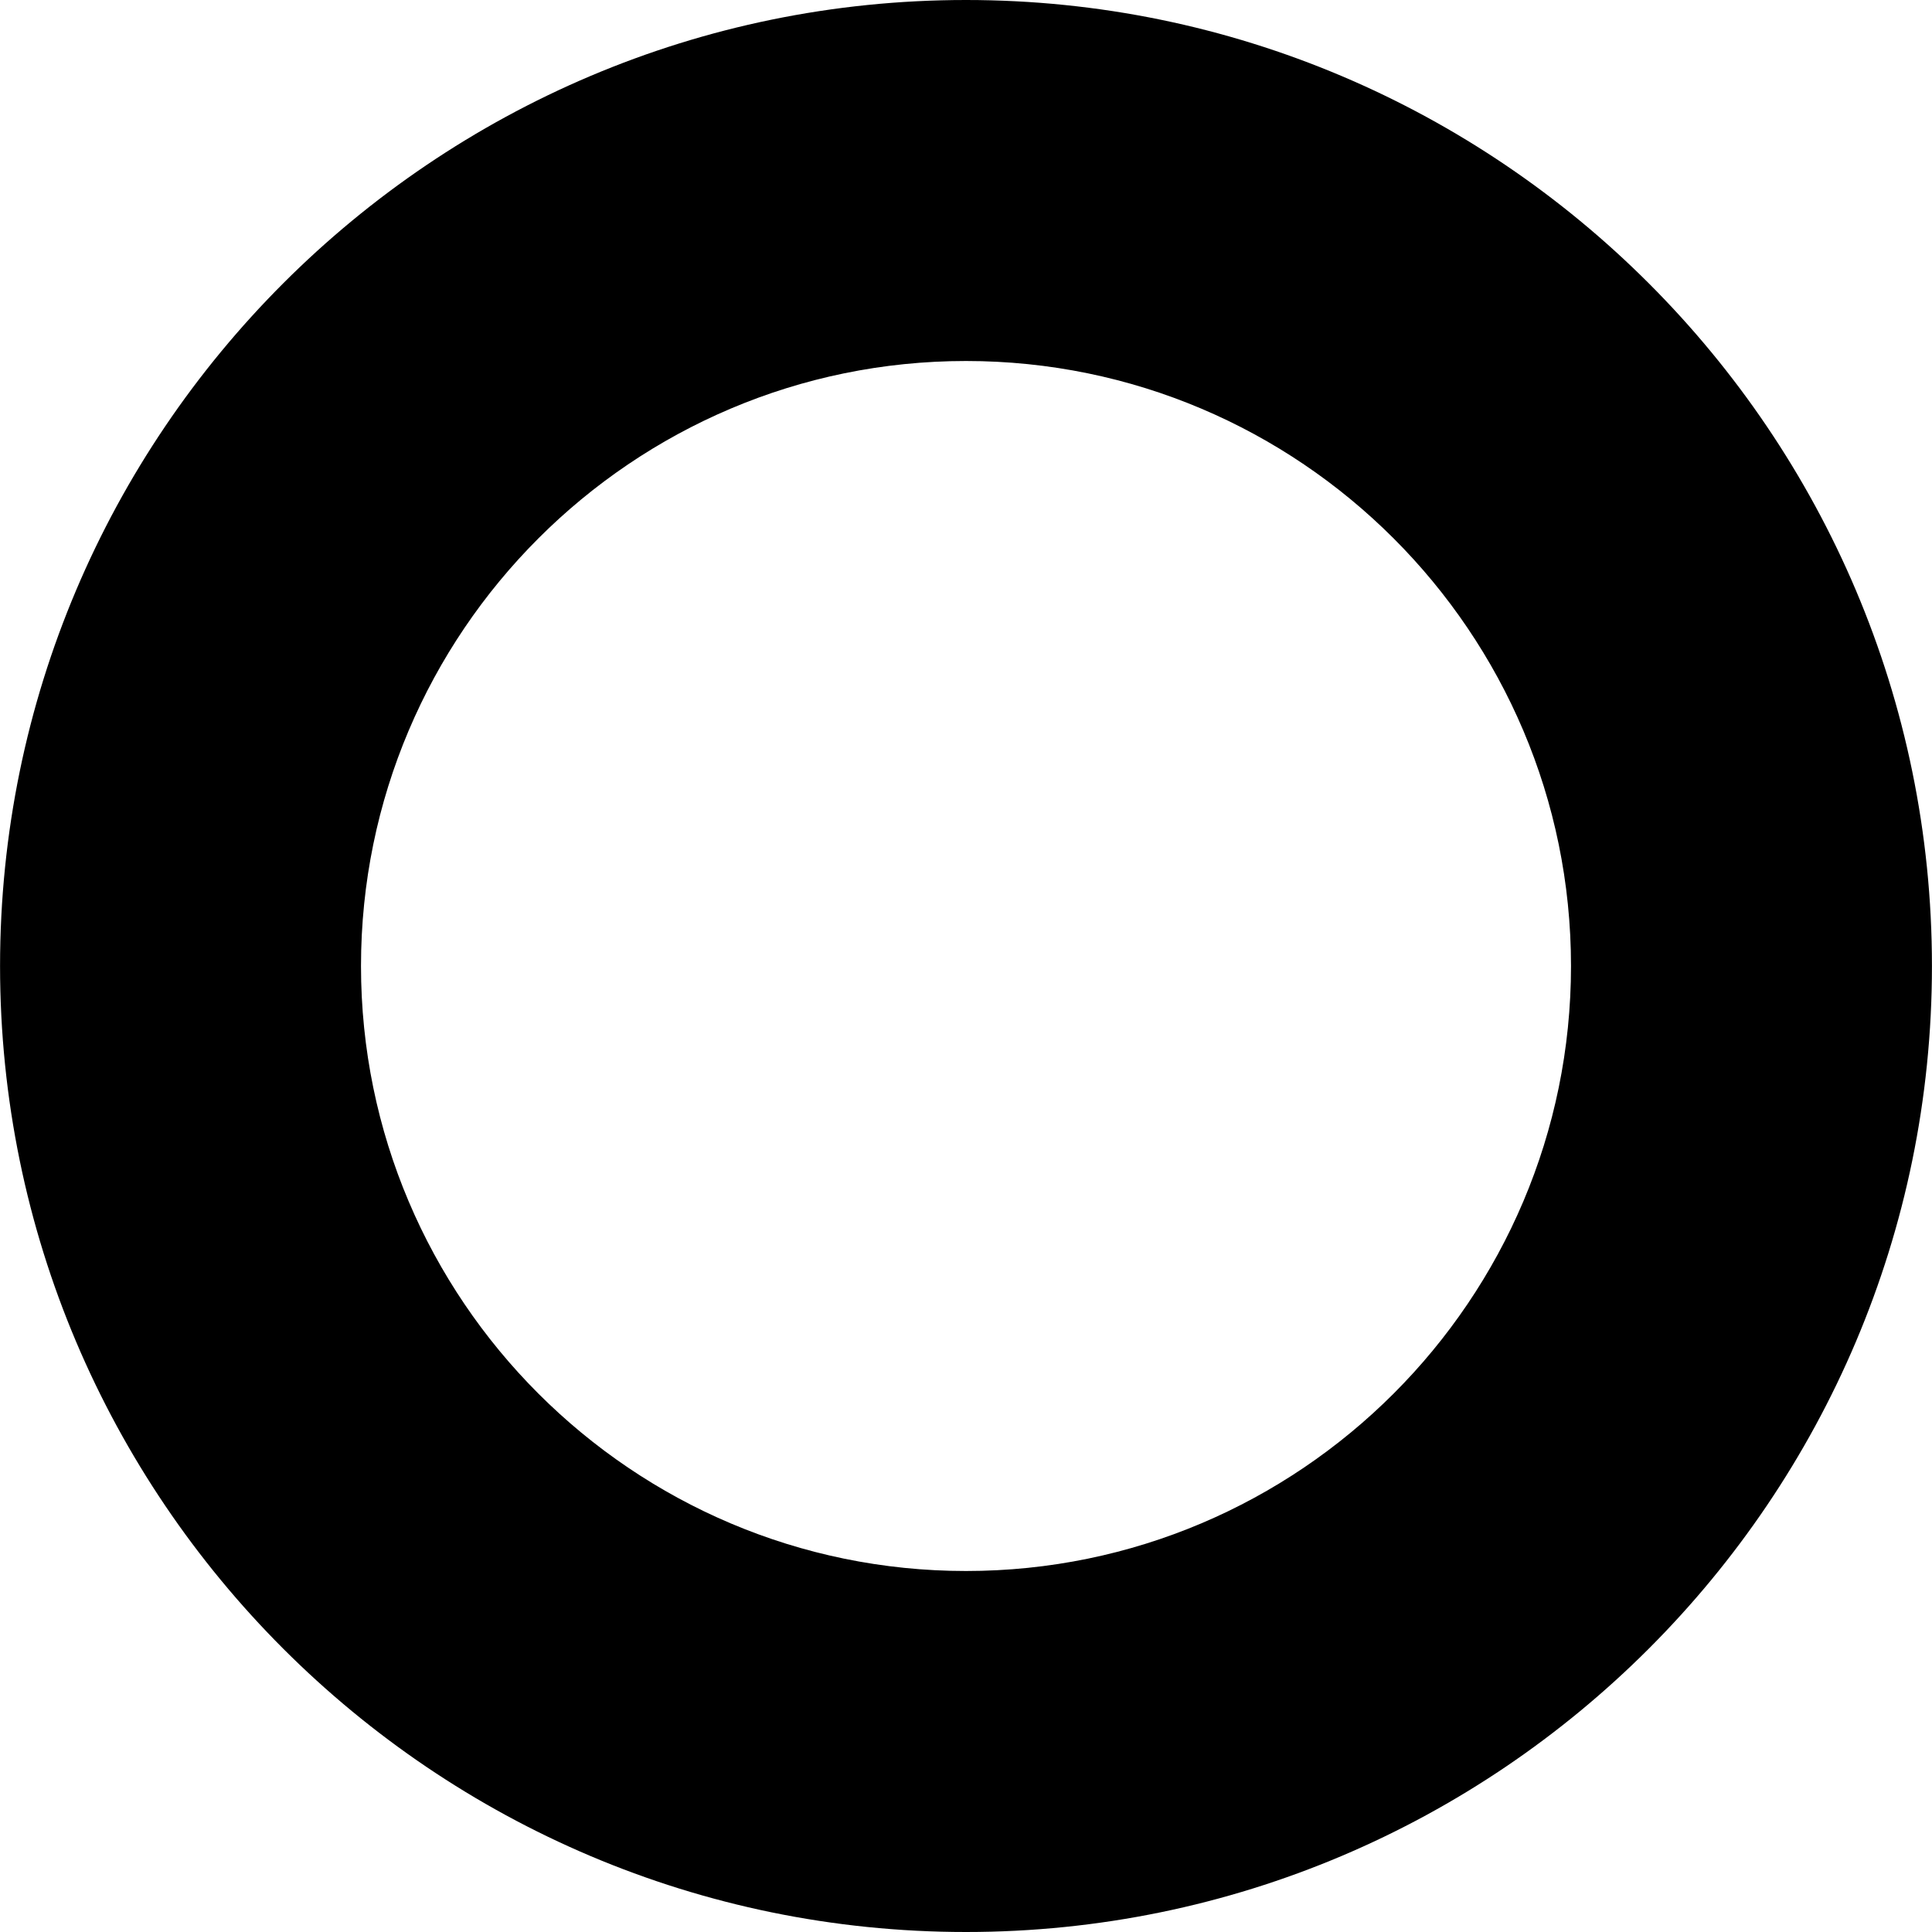 <?xml version="1.0" encoding="iso-8859-1"?>
<!-- Generator: Adobe Illustrator 16.0.0, SVG Export Plug-In . SVG Version: 6.00 Build 0)  -->
<!DOCTYPE svg PUBLIC "-//W3C//DTD SVG 1.1//EN" "http://www.w3.org/Graphics/SVG/1.1/DTD/svg11.dtd">
<svg version="1.1" xmlns="http://www.w3.org/2000/svg" xmlns:xlink="http://www.w3.org/1999/xlink" x="0px" y="0px"
	 width="34.76px" height="34.76px" viewBox="0 0 34.76 34.76" style="enable-background:new 0 0 34.76 34.76;" xml:space="preserve"
	>
<g>
	<g>
		<path d="M17.38,34.76c-9.583,0-17.379-7.796-17.379-17.38S7.797,0,17.38,0s17.379,7.796,17.379,17.38S26.963,34.76,17.38,34.76z
			 M17.38,6.495c-6.002,0-10.885,4.882-10.885,10.885s4.883,10.885,10.885,10.885s10.885-4.882,10.885-10.885
			S23.382,6.495,17.38,6.495z"/>
	</g>
</g>
<g>
</g>
<g>
</g>
<g>
</g>
<g>
</g>
<g>
</g>
<g>
</g>
<g>
</g>
<g>
</g>
<g>
</g>
<g>
</g>
<g>
</g>
<g>
</g>
<g>
</g>
<g>
</g>
<g>
</g>
</svg>
